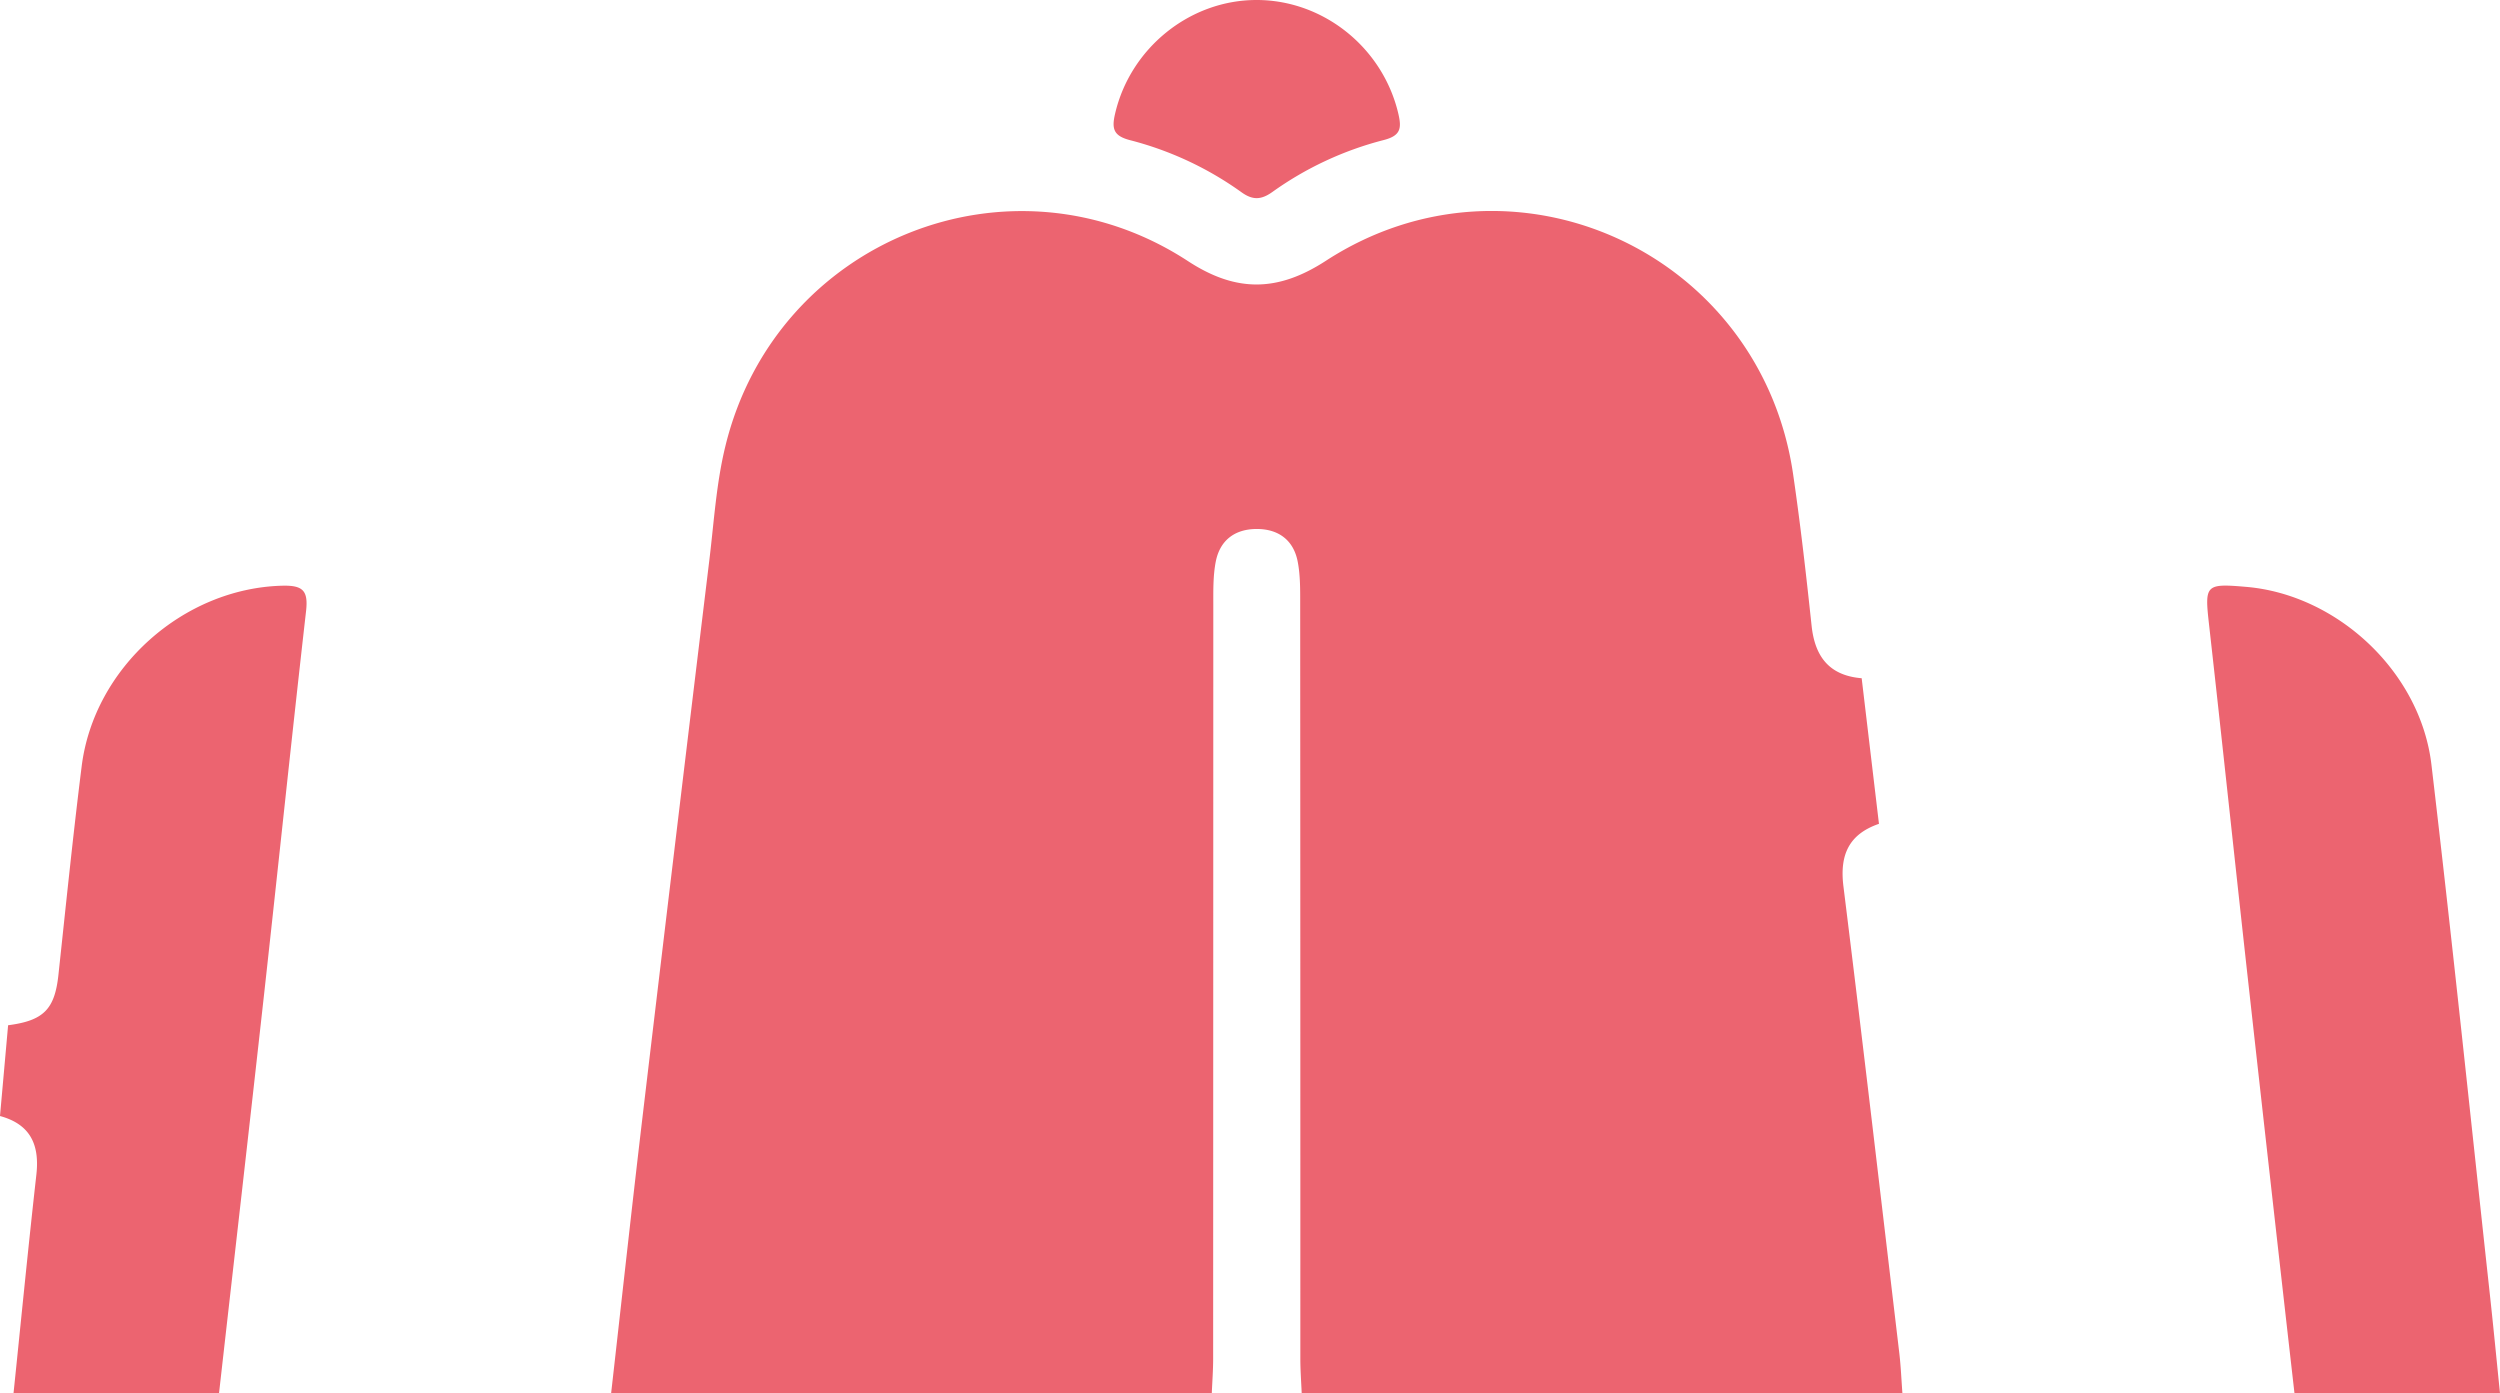 <svg xmlns="http://www.w3.org/2000/svg" viewBox="0 0 1625.34 905.94"><defs><style>.cls-1{fill:#ec6470;}</style></defs><g id="Layer_2" data-name="Layer 2"><g id="Layer_5" data-name="Layer 5"><path id="_5" data-name="5" class="cls-1" d="M5.27,666.55c23.16-3,30.31-10.42,32.72-32.78,4.86-45.19,9.45-90.42,15.1-135.51,8-64.35,66.29-115.85,130.45-117.47,13.5-.34,16.94,3.28,15.44,16.54-9.44,82.89-18.07,165.87-27.26,248.79-9.6,86.63-19.55,173.21-29.34,259.81l-133.6,0c4.91-47.43,9.55-94.89,14.87-142.27,2.18-19.46-3.92-32.74-23.65-38.09Q2.64,696,5.27,666.55ZM787.83,905.81c.31-7.45.88-14.91.88-22.37q.07-245.13.1-490.26c0-9.33-.17-18.86,1.58-27.94,2.7-14,12.44-21.32,26.65-21.33s24,7.31,26.66,21.33c1.75,9.08,1.6,18.61,1.6,27.94q.13,245.13.1,490.26c0,7.46.57,14.91.88,22.37l390.55.09c-.65-8.66-1-17.36-2-26-12-101.24-23.78-202.5-36.35-303.67-2.53-20.37,3.46-33.86,23.1-40.63q-5.62-47.33-11.24-94.65c-20.94-1.73-30.39-13.9-32.55-34.09-3.5-32.85-7.22-65.7-12-98.39C1144.91,164.18,984.16,90.26,862,169.55c-31.24,20.29-58.27,20.7-89.59.25C657.25,94.55,504.49,156,471.7,289.65c-6,24.32-7.47,49.26-10.47,74Q439.38,543.72,418,723.86c-7.19,60.65-13.81,121.36-20.69,182Zm837.51.07c-2.21-21.67-4.3-43.36-6.67-65-12.5-114.61-24.39-229.28-37.91-343.77-7.11-60.21-61-110.45-120.36-115.56-26.69-2.3-27.13-1.42-24.21,24.63,8.7,77.41,16.87,154.87,25.47,232.29q14.85,133.75,30.08,267.49ZM724.94,74c-2.27,9.79-1,14.34,9.78,17.14A217,217,0,0,1,807.15,125c7.27,5.22,12.76,5,20-.14a217.28,217.28,0,0,1,72.48-33.82c11.19-2.87,11.66-7.8,9.44-17.28C899,31.09,860.53,0,816.94,0S734.78,31.44,724.94,74Z"/></g></g></svg>